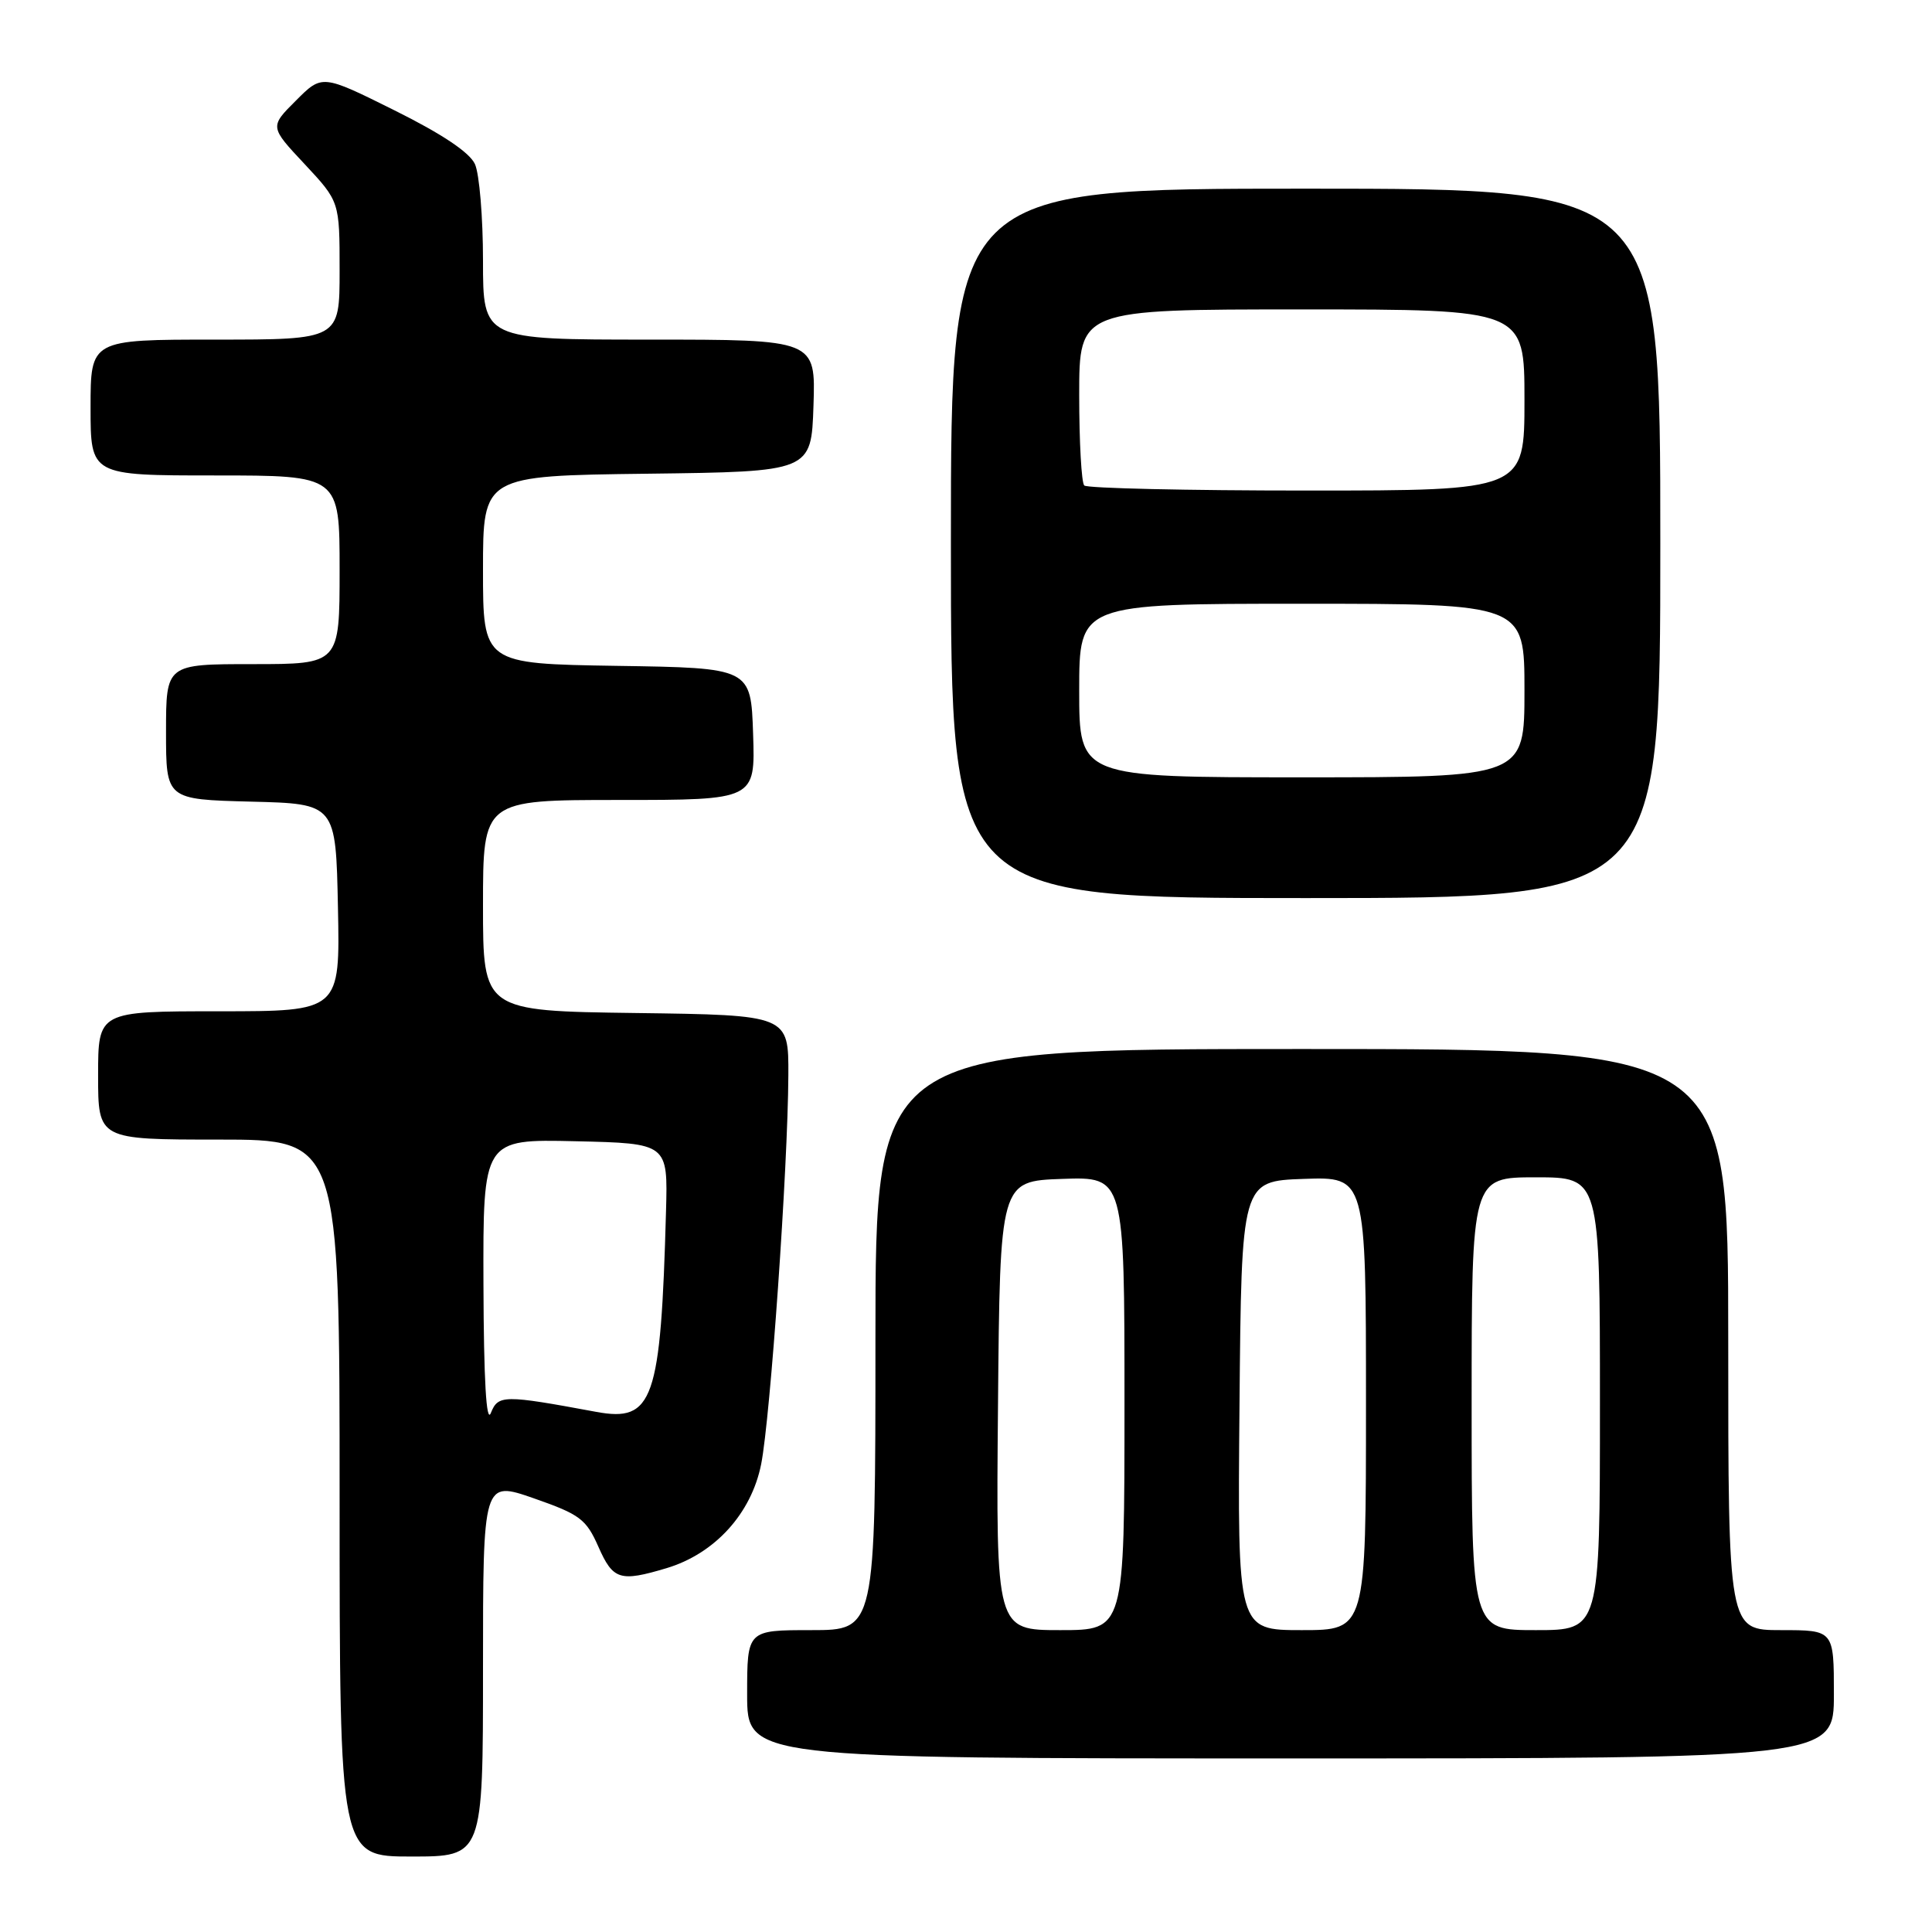 <?xml version="1.0" encoding="UTF-8" standalone="no"?>
<!DOCTYPE svg PUBLIC "-//W3C//DTD SVG 1.1//EN" "http://www.w3.org/Graphics/SVG/1.1/DTD/svg11.dtd" >
<svg xmlns="http://www.w3.org/2000/svg" xmlns:xlink="http://www.w3.org/1999/xlink" version="1.1" viewBox="0 0 256 256">
 <g >
 <path fill="currentColor"
d=" M 64.00 221.10 C 64.00 196.19 64.00 196.19 70.75 198.54 C 76.85 200.67 77.67 201.29 79.29 204.95 C 81.23 209.35 82.14 209.64 88.32 207.79 C 94.72 205.87 99.56 200.55 100.86 194.00 C 102.08 187.82 104.40 154.73 104.46 142.50 C 104.50 134.50 104.50 134.50 84.25 134.23 C 64.00 133.96 64.00 133.96 64.00 119.98 C 64.00 106.00 64.00 106.00 82.04 106.00 C 100.08 106.00 100.08 106.00 99.79 97.25 C 99.50 88.50 99.50 88.50 81.75 88.23 C 64.00 87.95 64.00 87.95 64.00 75.50 C 64.00 63.04 64.00 63.04 85.75 62.77 C 107.50 62.50 107.50 62.50 107.79 53.75 C 108.08 45.00 108.08 45.00 86.04 45.00 C 64.00 45.00 64.00 45.00 64.00 34.55 C 64.00 28.80 63.52 23.03 62.93 21.74 C 62.22 20.19 58.55 17.74 52.27 14.62 C 42.68 9.85 42.68 9.85 39.21 13.33 C 35.73 16.80 35.73 16.80 40.37 21.75 C 45.00 26.71 45.00 26.71 45.00 35.85 C 45.00 45.00 45.00 45.00 28.50 45.00 C 12.00 45.00 12.00 45.00 12.00 54.00 C 12.00 63.00 12.00 63.00 28.50 63.00 C 45.00 63.00 45.00 63.00 45.00 75.50 C 45.00 88.00 45.00 88.00 33.50 88.00 C 22.00 88.00 22.00 88.00 22.00 96.97 C 22.00 105.93 22.00 105.93 33.25 106.22 C 44.50 106.50 44.50 106.50 44.78 120.25 C 45.06 134.00 45.06 134.00 29.03 134.00 C 13.00 134.00 13.00 134.00 13.00 142.50 C 13.00 151.00 13.00 151.00 29.00 151.00 C 45.00 151.00 45.00 151.00 45.00 198.50 C 45.00 246.00 45.00 246.00 54.50 246.00 C 64.00 246.00 64.00 246.00 64.00 221.10 Z  M 243.00 224.50 C 243.00 216.00 243.00 216.00 236.00 216.00 C 229.00 216.00 229.00 216.00 229.00 177.50 C 229.00 139.00 229.00 139.00 172.50 139.00 C 116.00 139.00 116.00 139.00 116.00 177.50 C 116.00 216.00 116.00 216.00 107.50 216.00 C 99.00 216.00 99.00 216.00 99.00 224.50 C 99.00 233.00 99.00 233.00 171.00 233.00 C 243.00 233.00 243.00 233.00 243.00 224.50 Z  M 220.00 72.00 C 220.00 25.00 220.00 25.00 173.00 25.00 C 126.00 25.00 126.00 25.00 126.00 72.00 C 126.00 119.00 126.00 119.00 173.00 119.00 C 220.00 119.00 220.00 119.00 220.00 72.00 Z  M 64.06 170.22 C 64.00 150.94 64.00 150.94 76.25 151.22 C 88.50 151.50 88.50 151.50 88.25 160.50 C 87.56 185.61 86.57 188.48 79.00 187.08 C 66.70 184.80 66.01 184.81 65.04 187.23 C 64.44 188.72 64.10 182.86 64.06 170.22 Z  M 132.24 186.25 C 132.50 156.50 132.50 156.50 140.75 156.21 C 149.00 155.92 149.00 155.92 149.00 185.96 C 149.00 216.00 149.00 216.00 140.49 216.00 C 131.97 216.00 131.97 216.00 132.24 186.25 Z  M 164.24 186.25 C 164.50 156.50 164.50 156.50 172.75 156.21 C 181.00 155.92 181.00 155.92 181.00 185.96 C 181.00 216.00 181.00 216.00 172.49 216.00 C 163.97 216.00 163.97 216.00 164.24 186.25 Z  M 195.00 186.00 C 195.00 156.00 195.00 156.00 203.50 156.00 C 212.00 156.00 212.00 156.00 212.00 186.00 C 212.00 216.00 212.00 216.00 203.50 216.00 C 195.00 216.00 195.00 216.00 195.00 186.00 Z  M 143.00 91.50 C 143.00 80.00 143.00 80.00 172.50 80.00 C 202.00 80.00 202.00 80.00 202.00 91.50 C 202.00 103.00 202.00 103.00 172.50 103.00 C 143.00 103.00 143.00 103.00 143.00 91.50 Z  M 143.67 64.33 C 143.30 63.97 143.00 58.57 143.00 52.33 C 143.00 41.00 143.00 41.00 172.50 41.00 C 202.00 41.00 202.00 41.00 202.00 53.00 C 202.00 65.00 202.00 65.00 173.17 65.00 C 157.31 65.00 144.03 64.70 143.67 64.33 Z "/>
</g>
</svg>